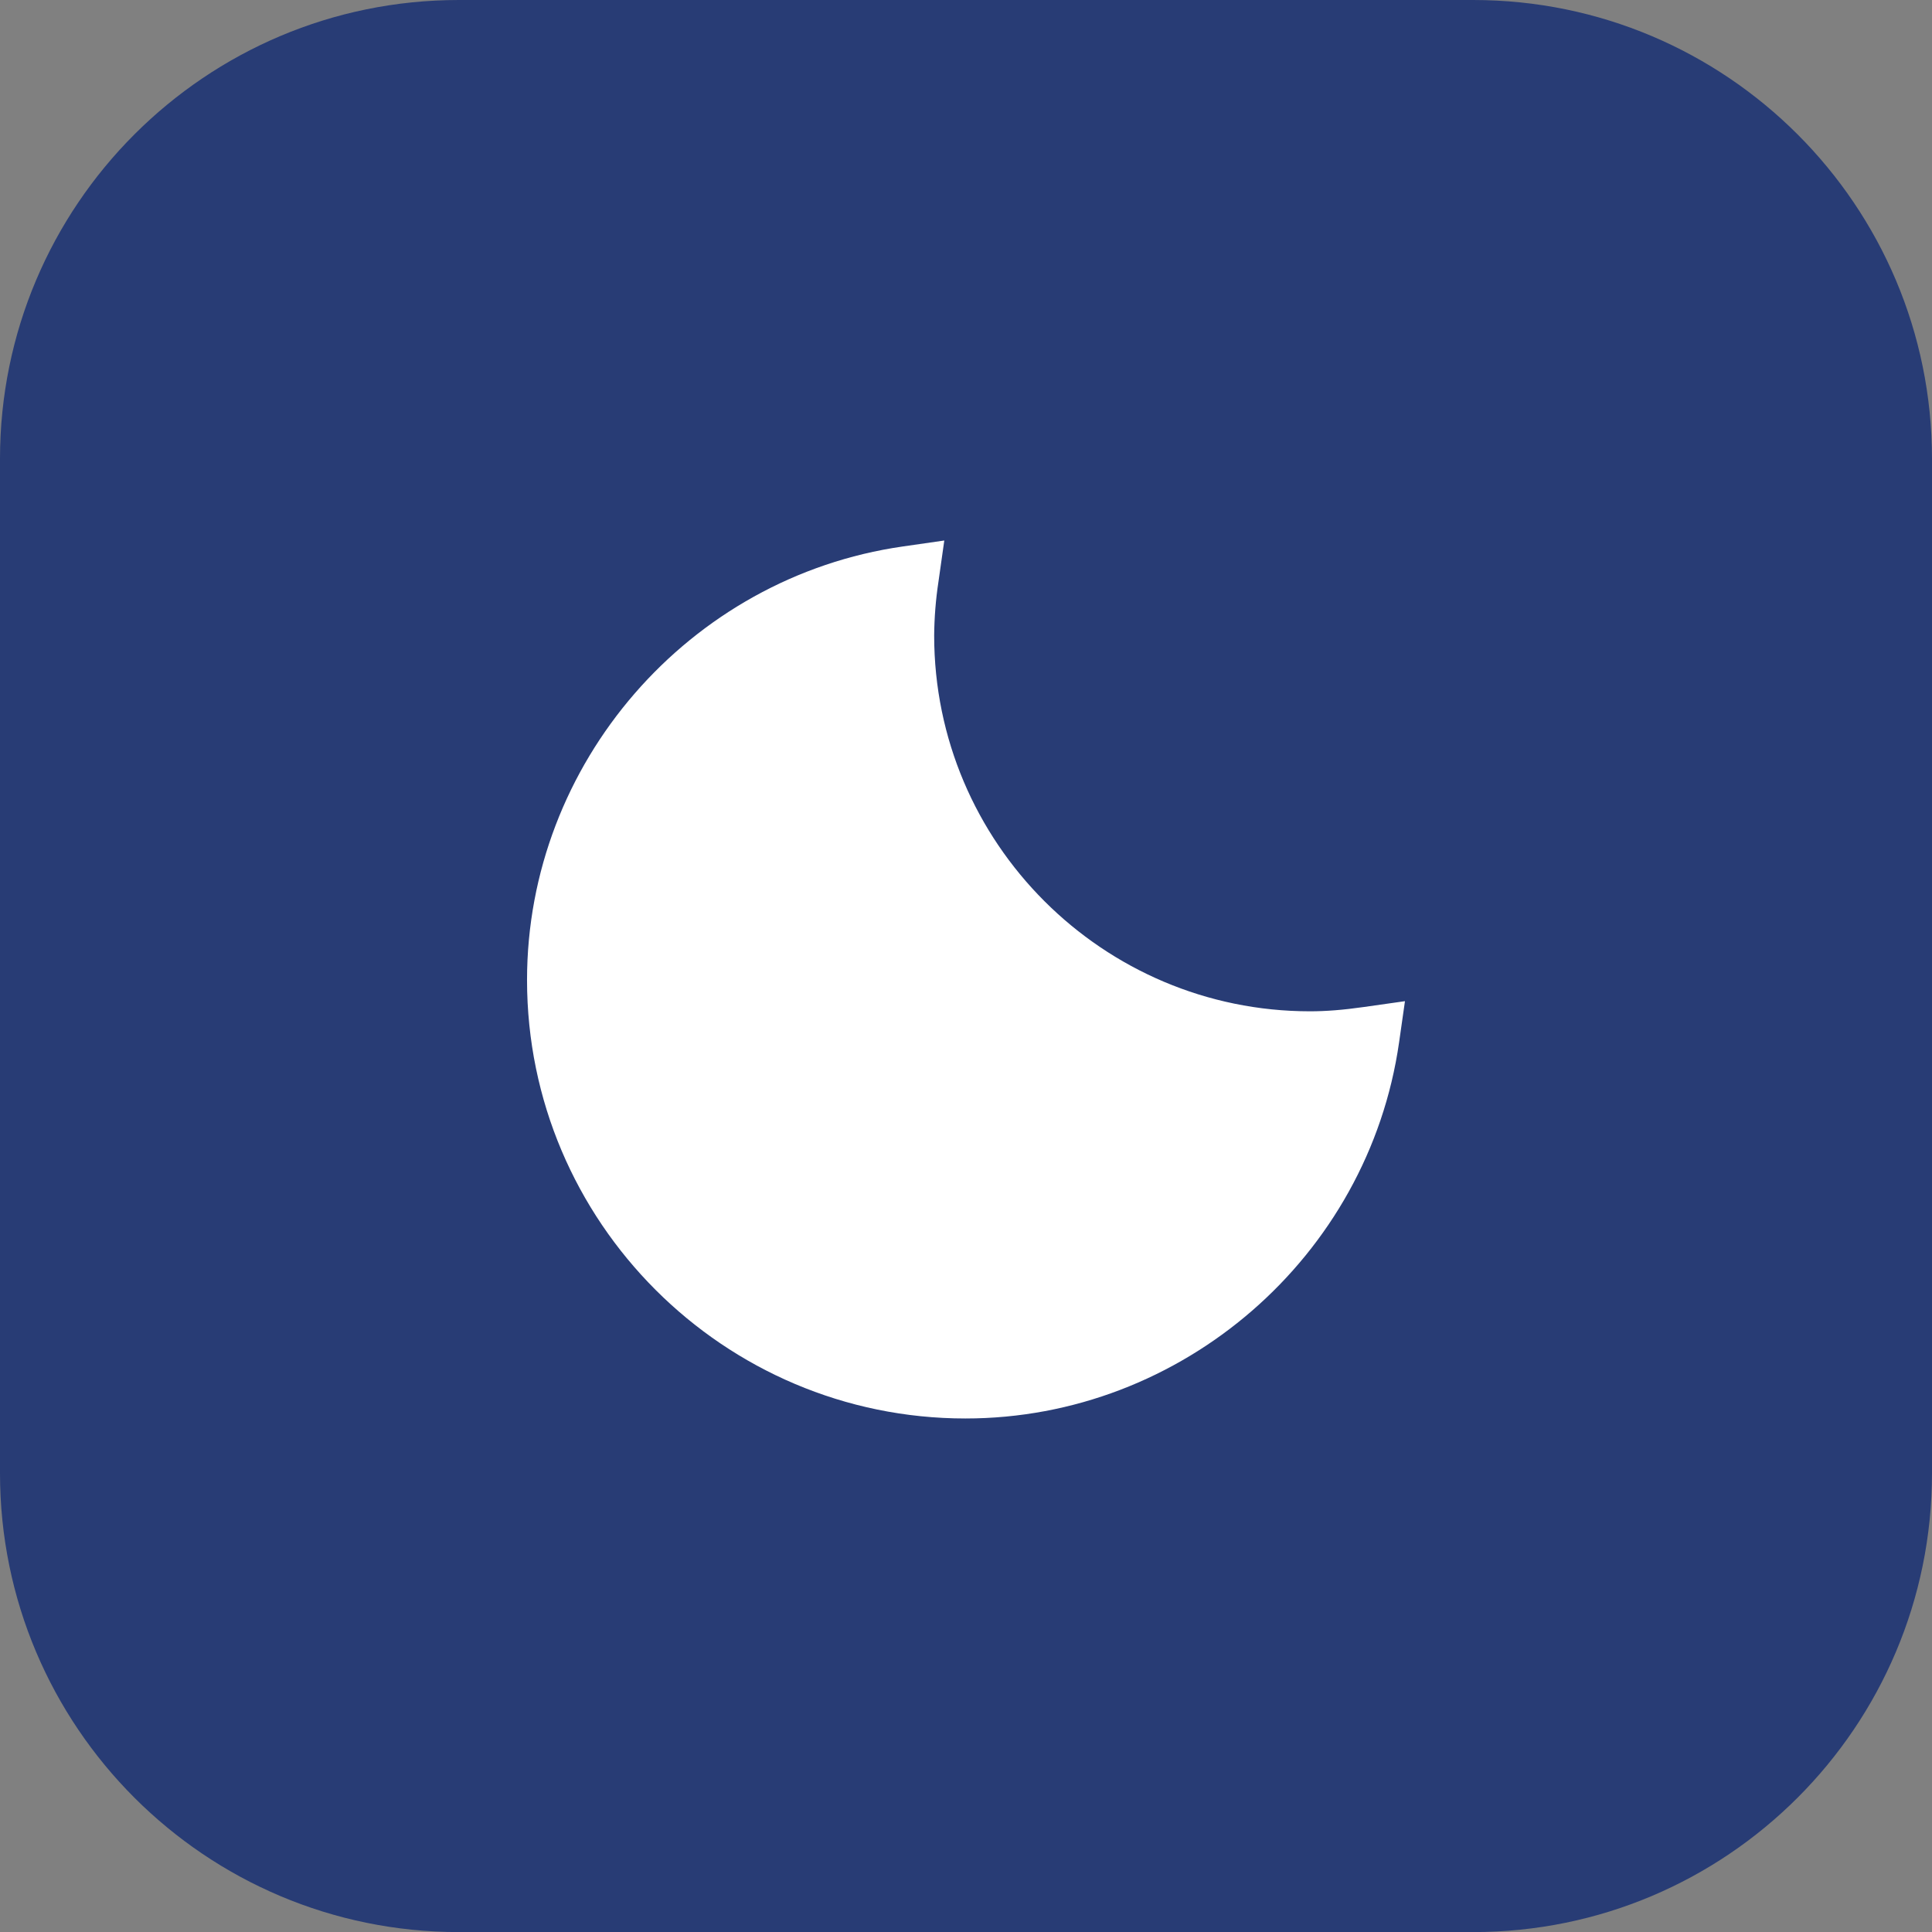 <svg version="1.1" xmlns="http://www.w3.org/2000/svg" xmlns:xlink="http://www.w3.org/1999/xlink" width="47.89" height="47.892"><rect width="100%" height="100%" fill="#808080" stroke="none"/><g transform="translate(-216.055,-156.054)"><g data-paper-data="{&quot;isPaintingLayer&quot;:true}" fill="none" fill-rule="nonzero" stroke="none" stroke-width="1" stroke-linecap="butt" stroke-linejoin="miter" stroke-miterlimit="10" stroke-dasharray="" stroke-dashoffset="0" font-family="none" font-weight="none" font-size="none" text-anchor="none" style="mix-blend-mode: normal"><path d="M252.571,156.054c6.282,0 11.374,5.094 11.374,11.374c0,7.304 0,17.84 0,25.144c0,6.282 -5.092,11.374 -11.374,11.374c-7.304,0 -17.838,0 -25.142,0c-6.282,0 -11.374,-5.092 -11.374,-11.374c0,-7.304 0,-17.84 0,-25.144c0,-6.28 5.092,-11.374 11.374,-11.374c7.304,0 17.838,0 25.142,0z" data-paper-data="{&quot;origPos&quot;:null}" fill="#283c75"/><path d="M239.988,191.215c-5.993,0 -10.869,-4.875 -10.869,-10.869c0,-5.367 4.007,-9.987 9.32,-10.747l1.023,-0.147l-0.145,1.024c-0.067,0.44 -0.102,0.885 -0.106,1.33c0,5.137 4.179,9.316 9.316,9.316c0.396,0 0.819,-0.033 1.331,-0.106l1.023,-0.145l-0.146,1.023c-0.762,5.314 -5.383,9.321 -10.748,9.321z" data-paper-data="{&quot;origPos&quot;:null}" fill="#ffffff"/></g></g></svg>
